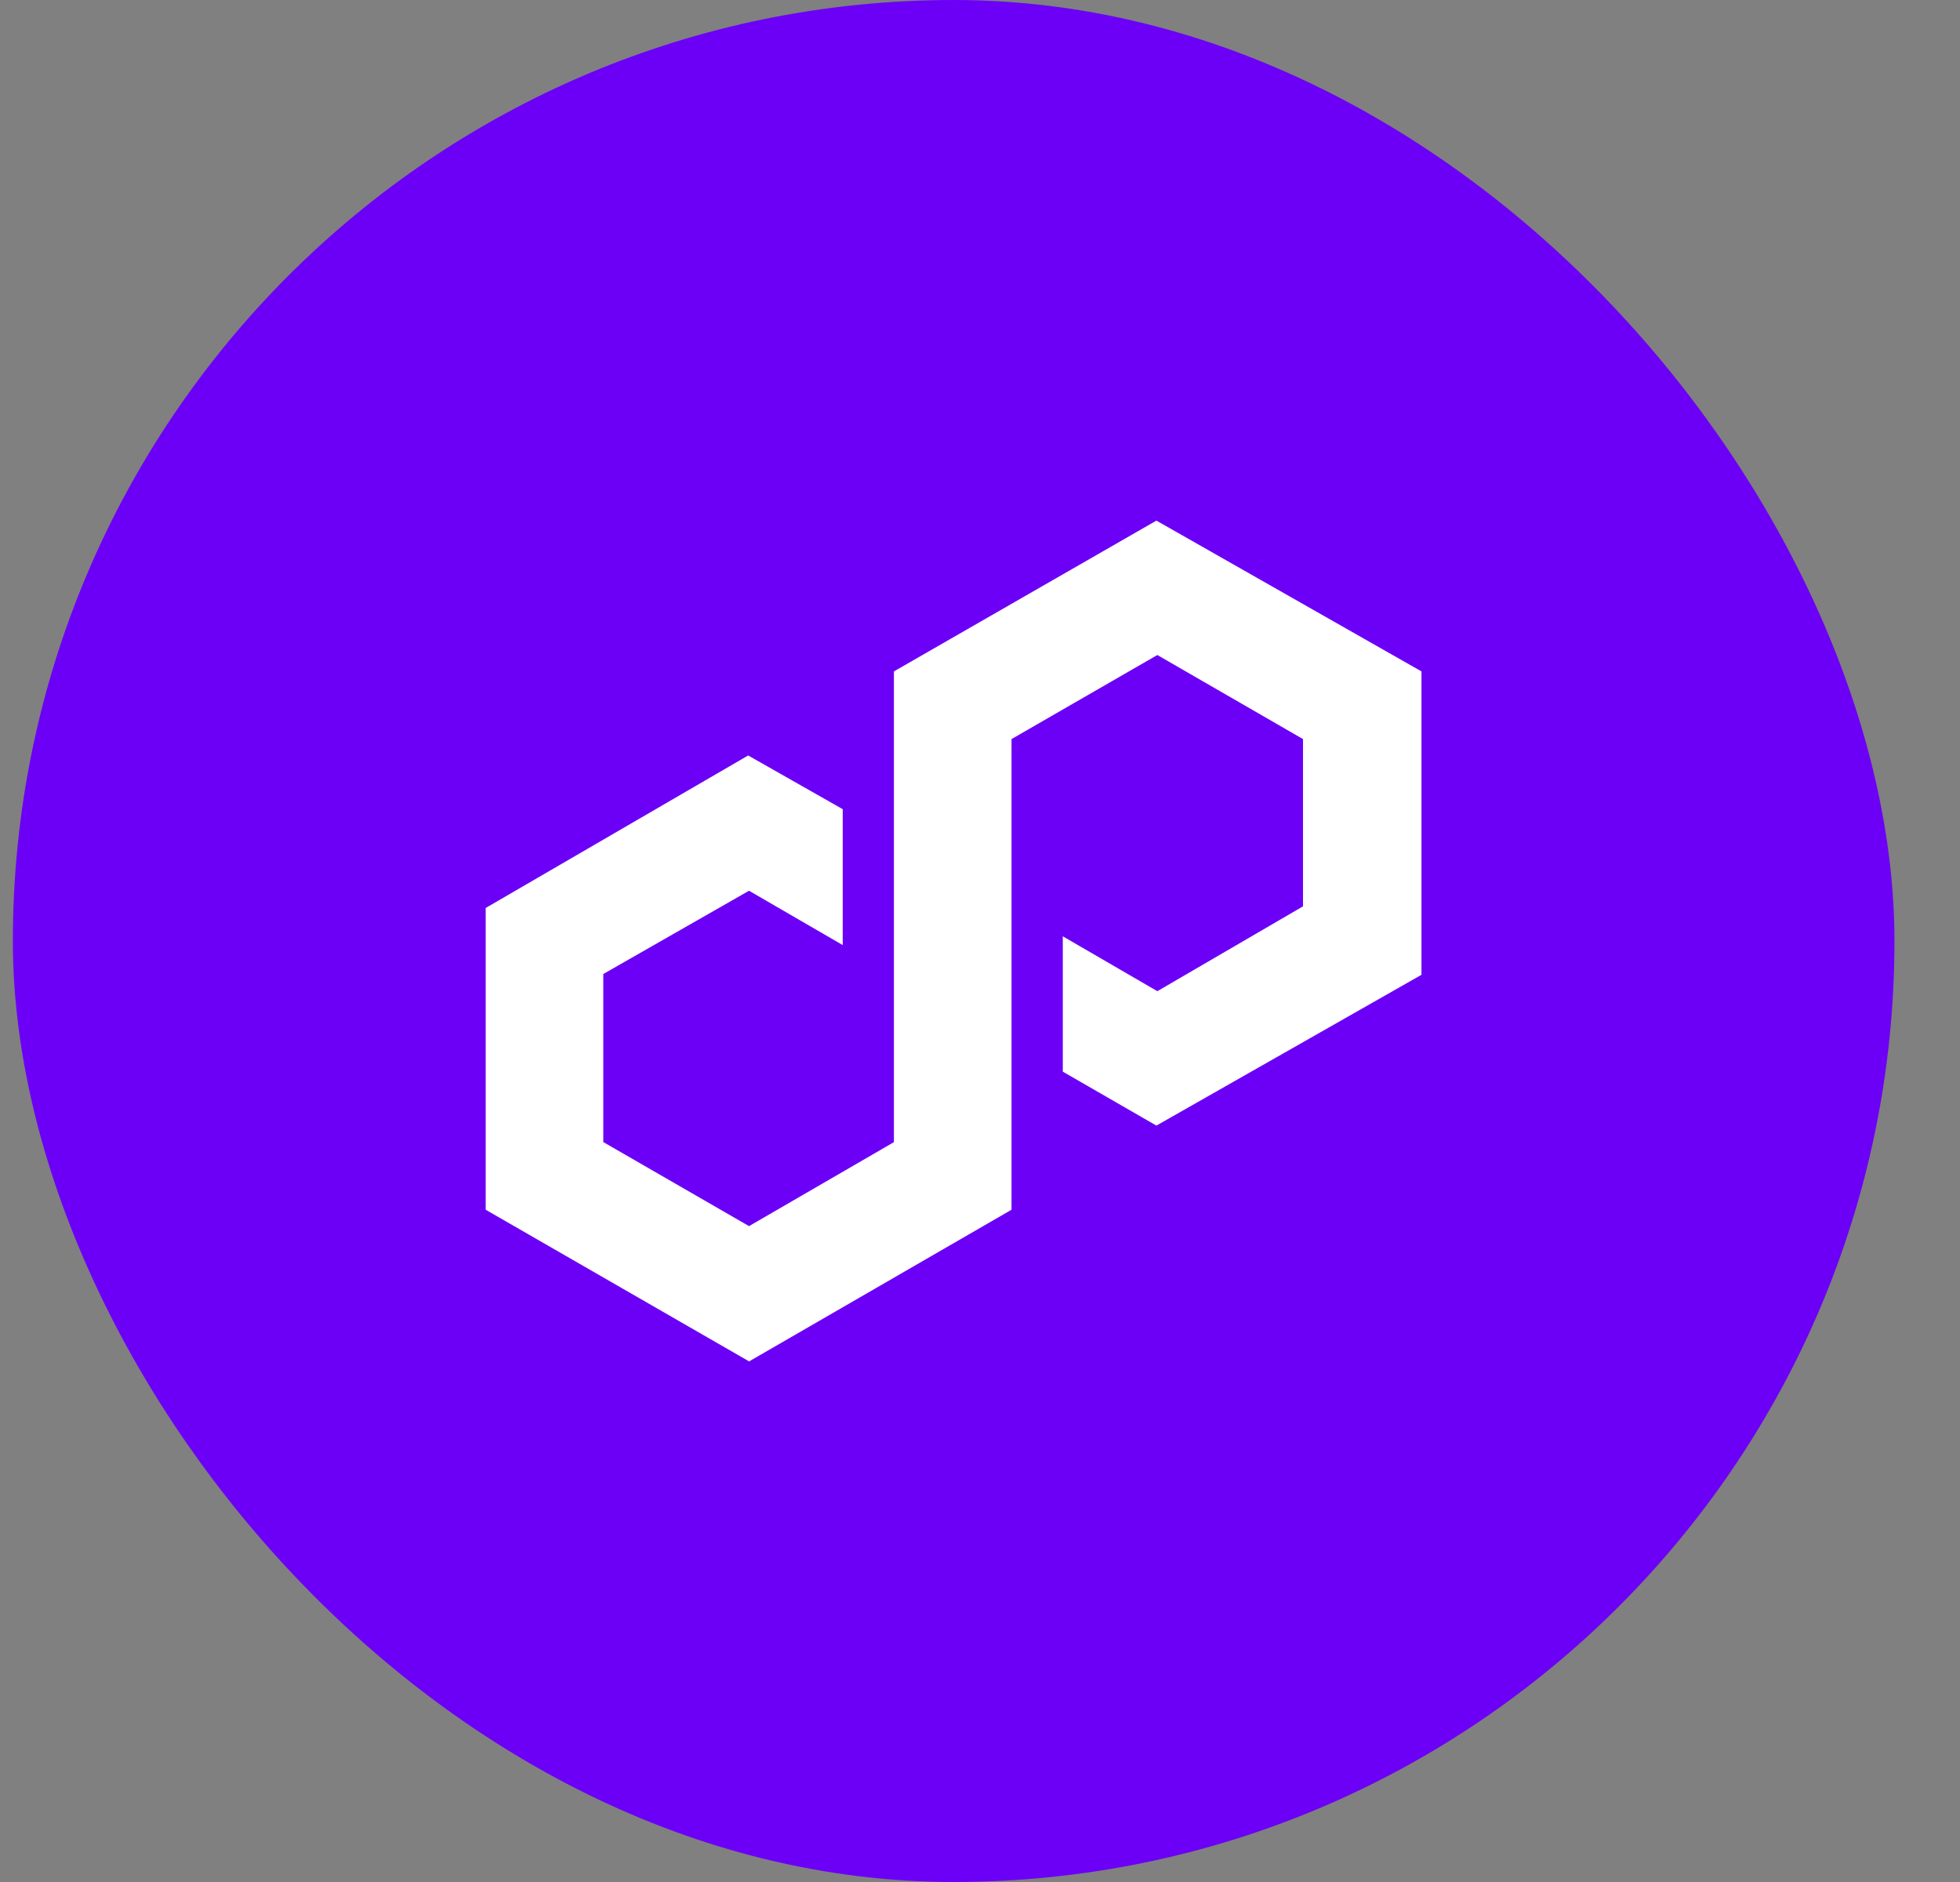 <svg width="25" height="24" viewBox="0 0 25 24" fill="none" xmlns="http://www.w3.org/2000/svg">
<rect x="0" y="0" width="25" height="24" fill="#808080" stroke="none"/>
<rect x="0.164" width="24" height="24" rx="12" fill="#6C00F6"/>
<path d="M14.75 6.639L11.402 8.562V14.565L9.554 15.636L7.695 14.564V12.421L9.554 11.359L10.749 12.052V10.319L9.543 9.634L6.195 11.579V15.427L9.555 17.361L12.902 15.427V9.425L14.762 8.353L16.62 9.425V11.558L14.762 12.64L13.556 11.94V13.666L14.75 14.354L18.131 12.431V8.562L14.75 6.639Z" fill="white"/>
</svg>
